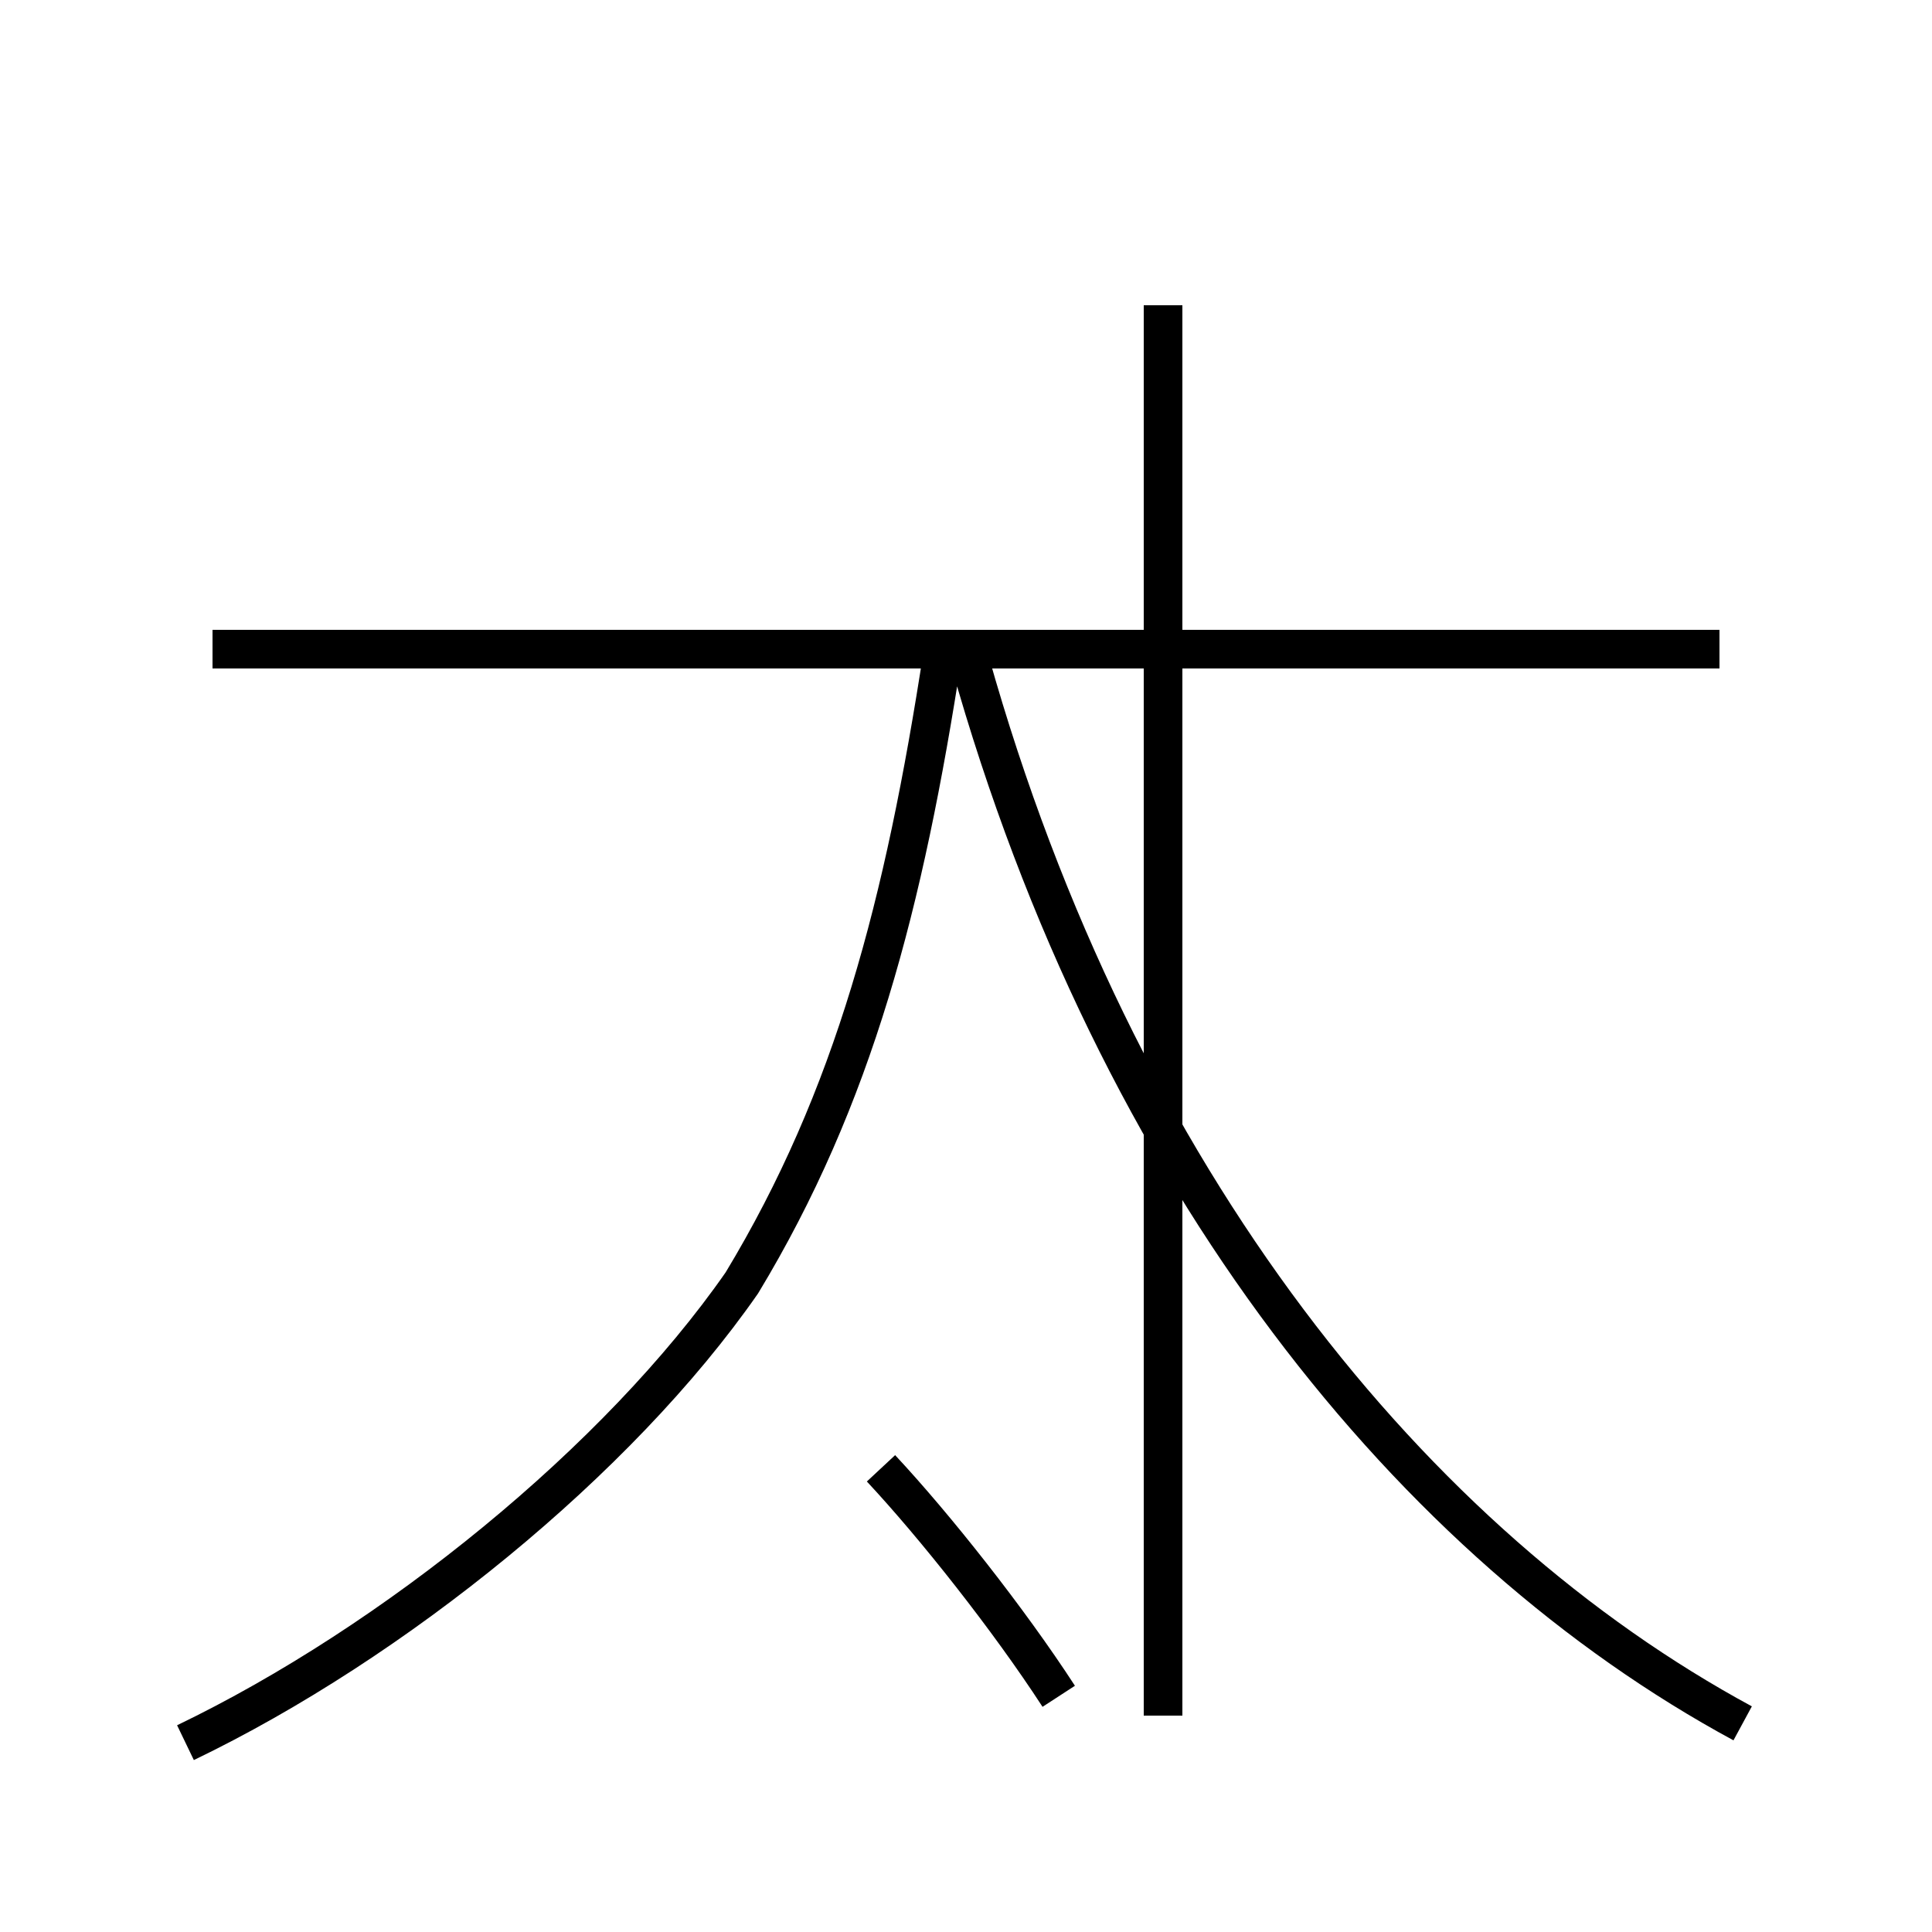 <?xml version='1.0' encoding='utf8'?>
<svg viewBox="0.0 -44.0 50.0 50.0" version="1.1" xmlns="http://www.w3.org/2000/svg">
<rect x="0.0" y="-44.0" width="50.0" height="50.0" fill="#808080" stroke="none"/>
<rect x="-1000" y="-1000" width="2000" height="2000" stroke="white" fill="white"/>
<g style="fill:none; stroke:#000000;  stroke-width:1">
<path d="M 4.8 -1.1 C 10.2 1.5 16.0 6.2 19.2 10.8 C 22.1 15.6 23.4 20.6 24.4 27.1 M 27.4 0.1 C 26.1 2.1 24.2 4.5 22.8 6.0 M 44.5 27.2 L 5.5 27.2 M 45.1 -0.6 C 36.6 4.0 28.9 13.4 25.1 26.9 M 30.1 36.1 C 30.1 34.1 30.1 32.1 30.1 29.9 C 30.1 27.8 30.1 25.8 30.1 23.8 C 30.1 21.8 30.1 19.8 30.1 17.8 C 30.1 15.8 30.1 13.8 30.1 11.8 C 30.1 9.8 30.1 7.8 30.1 5.8 C 30.1 3.8 30.1 1.8 30.1 -0.4" transform="scale(1, -1)" />
</g>
</svg>
